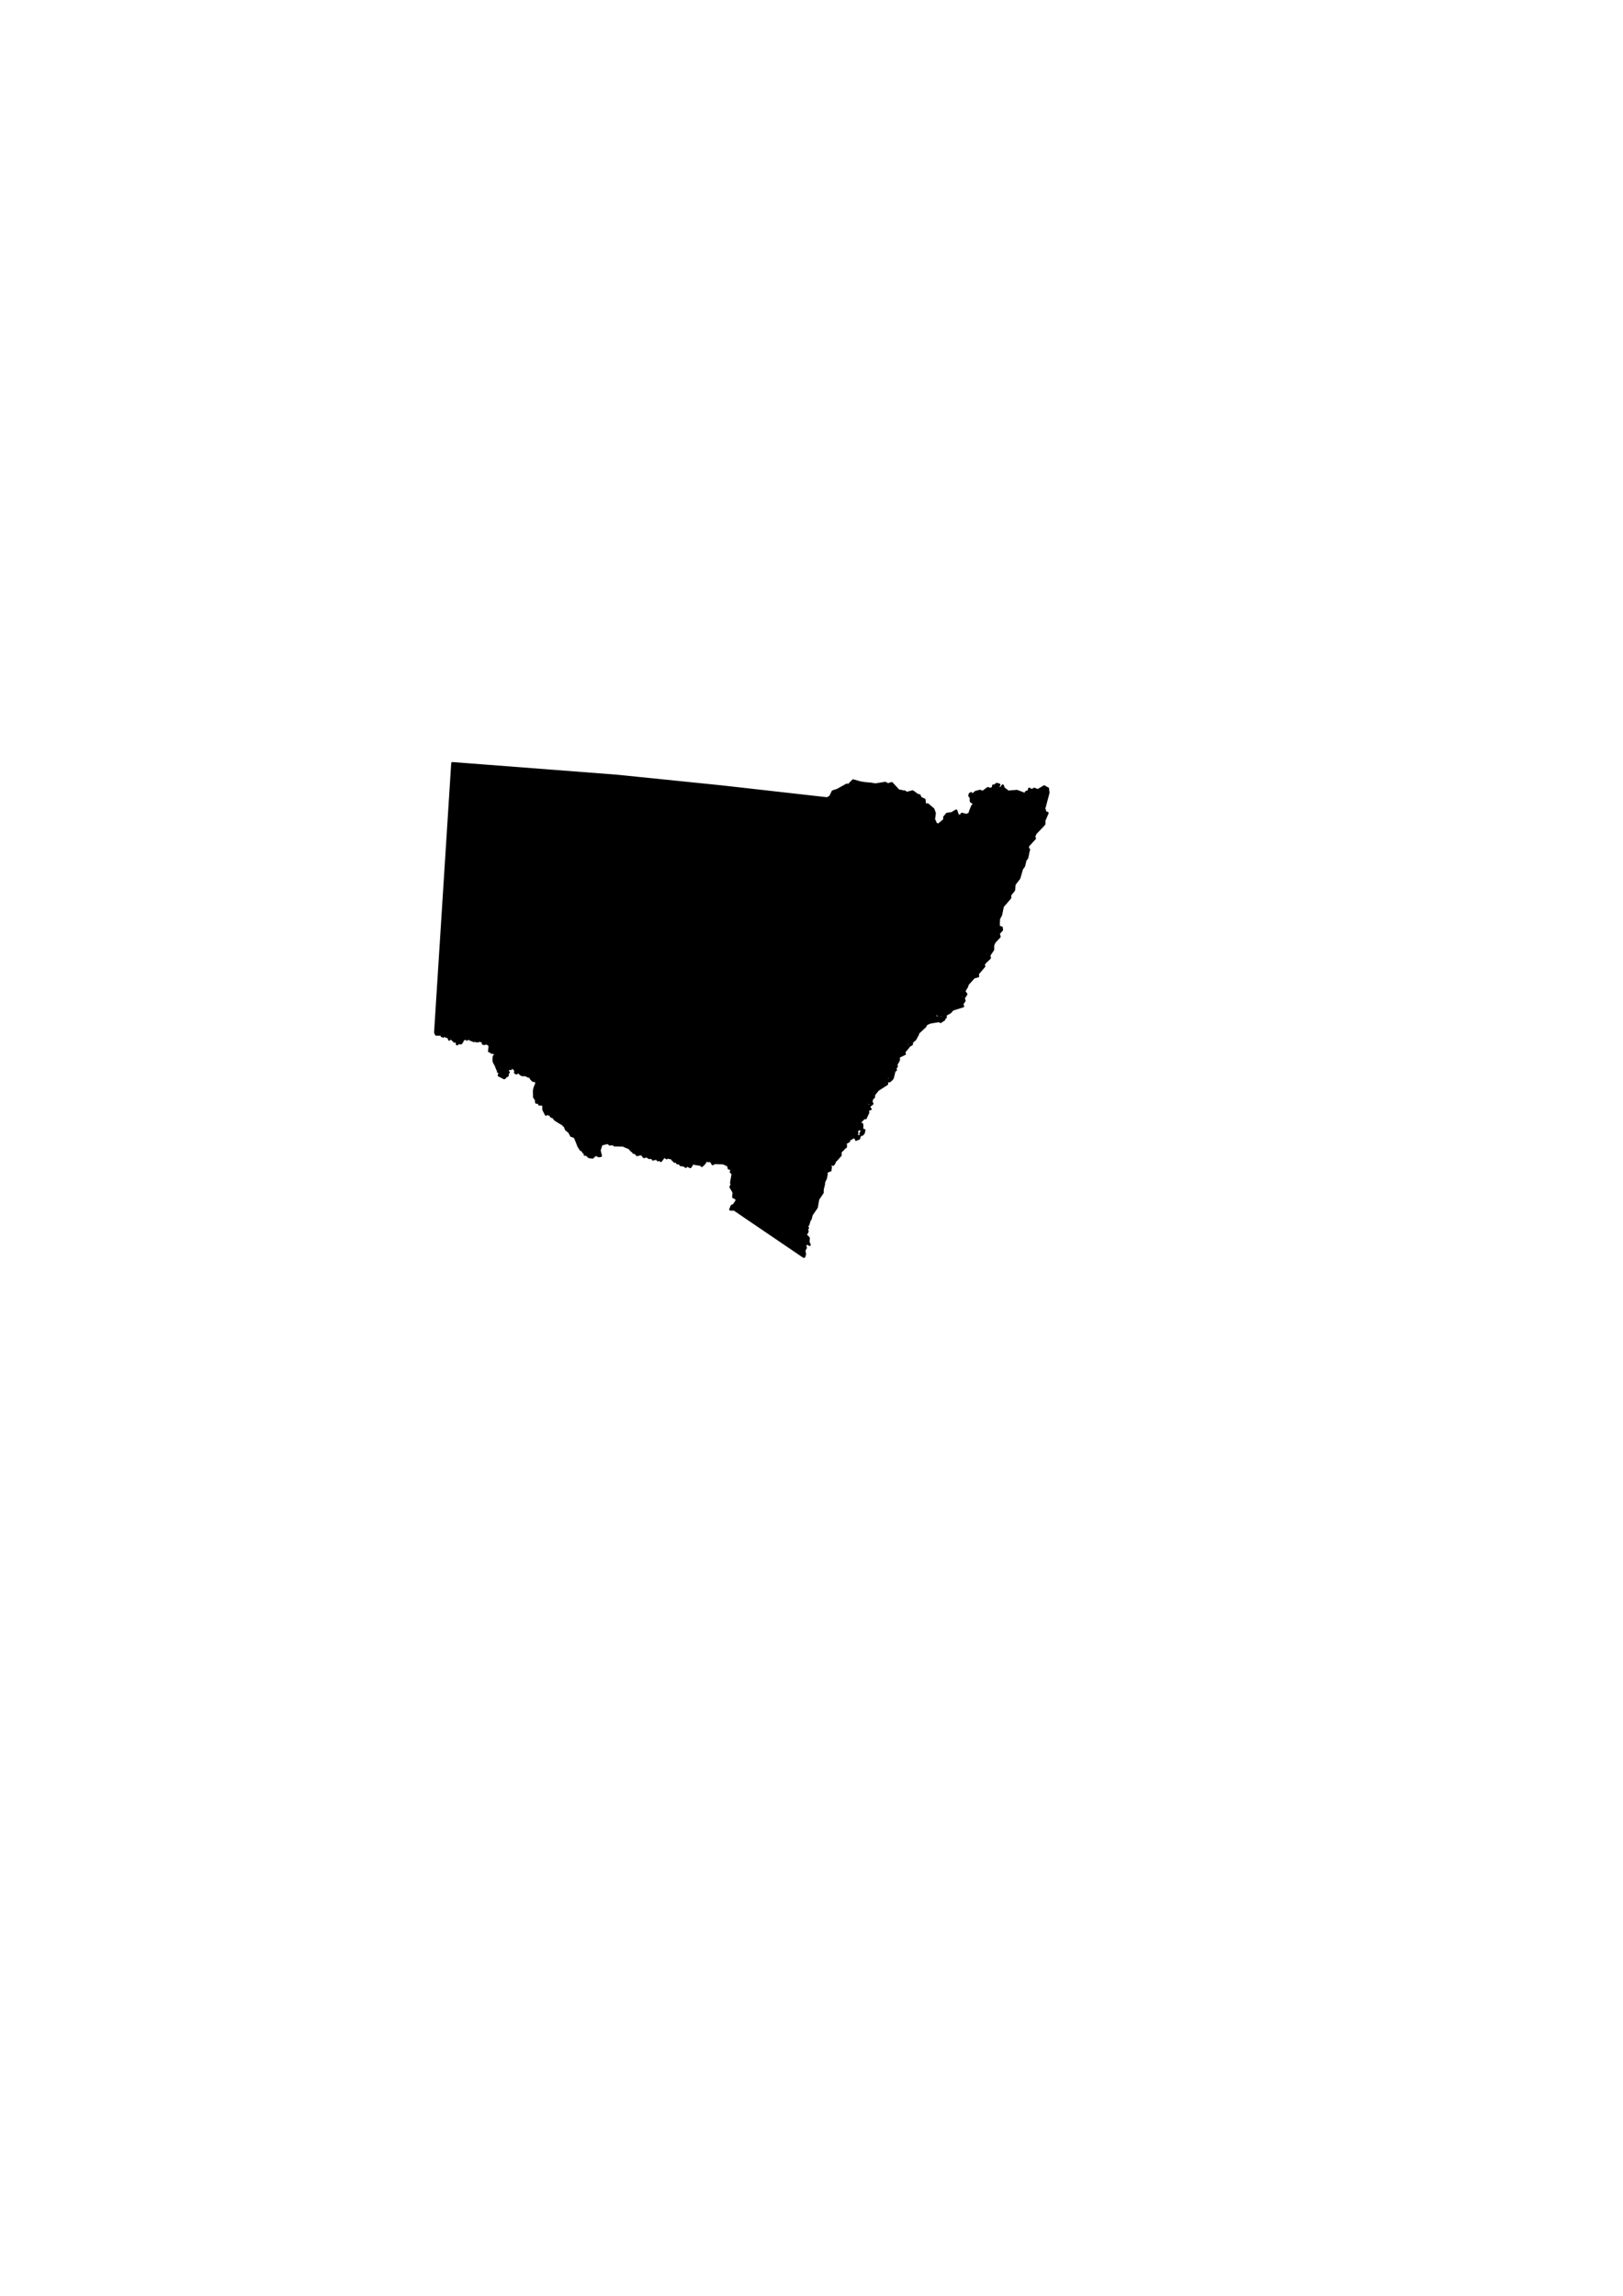 <?xml version="1.0" encoding="UTF-8" standalone="no"?>
<!DOCTYPE svg PUBLIC "-//W3C//DTD SVG 20010904//EN"
"http://www.w3.org/TR/2001/REC-SVG-20010904/DTD/svg10.dtd">
<!-- Created with Inkscape (http://www.inkscape.org/) --><svg height="297mm" id="svg1645" inkscape:version="0.39" sodipodi:docbase="/home/cgoerner/workspace/openclipart/images" sodipodi:docname="new-south-wales-black.svg" sodipodi:version="0.32" width="210mm" xmlns="http://www.w3.org/2000/svg" xmlns:cc="http://web.resource.org/cc/" xmlns:dc="http://purl.org/dc/elements/1.1/" xmlns:inkscape="http://www.inkscape.org/namespaces/inkscape" xmlns:rdf="http://www.w3.org/1999/02/22-rdf-syntax-ns#" xmlns:sodipodi="http://sodipodi.sourceforge.net/DTD/sodipodi-0.dtd" xmlns:xlink="http://www.w3.org/1999/xlink">
  <defs id="defs1647">
    <linearGradient id="linearGradient2690">
      <stop id="stop2691" offset="0" style="stop-color:#cabc77;stop-opacity:1;"/>
      <stop id="stop2692" offset="1" style="stop-color:#7d8e5d;stop-opacity:1;"/>
    </linearGradient>
  </defs>
  <sodipodi:namedview bordercolor="#666666" borderopacity="1.0" id="base" inkscape:cx="305.25953" inkscape:cy="417.84947" inkscape:pageopacity="0.0" inkscape:pageshadow="2" inkscape:window-height="528" inkscape:window-width="640" inkscape:window-x="1" inkscape:window-y="46" inkscape:zoom="0.43415836" pagecolor="#ffffff"/>
  <path d="M 221.24,373.185 L 212.865,504.81 L 213.302,505.81 L 216.052,505.81 L 216.052,506.529 L 216.49,506.373 L 216.771,506.81 L 217.208,506.091 L 218.052,506.248 L 218.052,506.81 L 218.333,506.685 L 219.646,507.529 L 219.646,508.248 L 220.521,507.529 L 222.24,509.248 L 223.396,508.966 L 223.521,510.56 L 224.115,509.998 L 225.458,510.06 L 226.115,509.123 L 226.396,508.248 L 227.99,507.685 L 228.302,508.248 L 228.708,507.685 L 231.74,508.966 L 232.333,508.404 L 232.896,509.123 L 233.177,508.685 L 233.771,509.123 L 234.052,508.529 L 234.896,508.966 L 234.771,508.404 L 235.333,508.248 L 235.052,508.966 L 236.052,509.123 L 236.208,510.279 L 236.927,510.404 L 237.802,510.06 L 239.083,510.716 L 239.521,511.435 L 239.24,513.998 L 240.365,513.873 L 240.24,514.591 L 242.677,515.029 L 241.521,516.591 L 241.396,518.498 L 242.115,518.748 L 241.521,519.216 L 242.24,519.216 L 241.833,519.779 L 242.458,520.841 L 243.271,522.935 L 243.833,523.091 L 243.552,523.966 L 244.552,523.81 L 243.99,525.81 L 246.583,527.123 L 247.146,526.685 L 246.583,525.685 L 247.583,525.529 L 247.865,526.123 L 248.302,525.685 L 248.021,524.529 L 248.74,524.373 L 248.302,523.81 L 248.583,522.373 L 249.74,522.654 L 250.396,521.654 L 252.177,523.373 L 251.896,524.373 L 252.49,524.81 L 253.333,524.091 L 255.083,525.529 L 256.083,525.685 L 256.521,525.091 L 256.927,525.685 L 257.365,525.248 L 257.24,525.81 L 257.646,525.529 L 258.083,526.248 L 258.365,525.81 L 258.365,526.248 L 259.521,526.685 L 259.677,527.404 L 260.677,527.404 L 260.115,527.841 L 260.677,528.404 L 262.271,528.56 L 262.271,529.998 L 261.49,531.81 L 261.177,533.31 L 261.271,536.498 L 262.115,537.623 L 262.271,539.06 L 263.427,539.06 L 263.708,539.935 L 266.146,540.091 L 265.74,540.654 L 265.802,542.591 L 267.021,544.966 L 268.021,544.248 L 268.458,544.966 L 269.615,544.966 L 269.458,545.841 L 270.615,546.279 L 271.49,547.435 L 273.99,548.998 L 275.083,549.591 L 276.365,550.873 L 276.802,552.185 L 278.396,553.466 L 279.396,555.341 L 280.115,555.06 L 279.99,555.498 L 281.115,555.935 L 281.646,557.154 L 282.146,558.373 L 282.927,560.373 L 284.021,562.123 L 285.021,562.685 L 285.302,563.404 L 286.021,563.404 L 286.021,564.56 L 286.458,563.841 L 286.74,564.56 L 287.458,564.279 L 287.333,565.123 L 288.052,564.998 L 288.052,565.716 L 289.771,565.935 L 291.208,564.56 L 292.927,565.279 L 293.802,565.123 L 293.146,562.466 L 294.083,559.529 L 296.396,558.935 L 297.552,558.81 L 298.115,559.529 L 300.146,559.373 L 300.427,559.966 L 304.615,560.029 L 307.49,561.248 L 308.052,560.966 L 307.927,561.529 L 308.927,562.685 L 309.365,562.685 L 309.802,563.56 L 310.927,563.841 L 311.521,564.716 L 313.677,564.185 L 314.958,565.716 L 316.271,565.279 L 317.427,566.154 L 318.427,565.716 L 318.302,566.154 L 319.302,566.279 L 319.302,566.873 L 321.177,566.435 L 321.74,567.279 L 322.615,566.873 L 323.177,567.591 L 324.771,565.435 L 326.052,566.279 L 326.333,565.435 L 327.427,566.216 L 328.646,565.998 L 328.646,566.716 L 329.958,567.998 L 330.958,567.716 L 331.24,568.748 L 332.396,568.748 L 332.833,569.591 L 334.333,569.748 L 335.427,570.466 L 335.583,569.591 L 337.583,570.591 L 339.302,567.998 L 339.74,569.029 L 342.771,569.466 L 343.208,570.029 L 344.271,569.029 L 345.49,567.279 L 346.521,567.716 L 347.521,567.435 L 348.521,569.154 L 349.24,568.748 L 348.521,568.154 L 349.677,568.591 L 353.771,568.748 L 356.146,569.873 L 356.458,571.31 L 357.896,571.466 L 357.458,572.998 L 358.333,573.935 L 357.583,578.373 L 358.021,578.685 L 357.302,580.404 L 358.833,582.998 L 358.615,585.279 L 360.052,585.998 L 360.333,587.029 L 358.896,589.185 L 357.896,589.623 L 357.177,591.341 L 359.052,591.341 L 393.052,614.435 L 393.24,614.435 L 393.615,613.248 L 393.302,611.373 L 394.021,610.06 L 393.615,608.779 L 394.74,607.904 L 395.896,608.623 L 395.333,607.341 L 395.458,605.31 L 394.177,604.029 L 393.552,604.216 L 393.021,603.435 L 393.896,603.435 L 394.177,602.716 L 394.458,602.998 L 394.896,601.998 L 394.458,601.716 L 395.052,600.279 L 394.021,600.279 L 394.458,600.123 L 394.708,598.81 L 395.177,598.966 L 396.052,596.091 L 395.333,595.81 L 396.333,596.091 L 396.896,593.935 L 399.365,590.341 L 400.083,586.31 L 402.24,583.123 L 402.24,581.685 L 402.958,578.685 L 402.521,577.654 L 401.802,577.81 L 402.396,576.935 L 402.958,577.966 L 403.833,576.091 L 404.24,573.935 L 402.802,573.623 L 402.958,573.341 L 403.958,573.779 L 404.24,572.904 L 405.115,572.623 L 404.833,571.779 L 405.99,572.341 L 406.271,570.748 L 405.833,569.029 L 404.833,568.435 L 407.427,569.466 L 408.146,568.435 L 408.146,567.435 L 408.708,567.435 L 411.021,564.841 L 411.021,563.123 L 412.458,561.841 L 412.333,561.091 L 412.458,561.529 L 413.615,560.81 L 413.615,559.654 L 413.177,559.091 L 415.208,557.935 L 414.896,557.216 L 416.49,556.654 L 416.49,556.06 L 418.521,556.216 L 418.646,557.216 L 420.083,556.654 L 420.396,555.498 L 419.521,555.623 L 418.927,555.06 L 419.24,553.904 L 418.833,552.904 L 420.396,551.873 L 421.115,552.341 L 421.115,551.748 L 421.396,553.185 L 420.802,554.341 L 421.396,554.904 L 422.24,554.185 L 422.677,552.591 L 421.833,552.748 L 421.521,550.873 L 420.958,551.31 L 421.115,550.591 L 421.677,550.591 L 421.521,549.591 L 420.802,549.873 L 421.115,550.31 L 419.958,550.31 L 420.802,550.029 L 420.521,548.873 L 419.833,548.435 L 420.677,548.591 L 422.833,546.279 L 423.271,546.716 L 424.552,543.966 L 424.271,542.685 L 425.708,542.248 L 425.146,541.966 L 425.146,540.529 L 423.677,540.935 L 423.552,540.529 L 424.146,539.498 L 425.146,539.091 L 425.865,539.373 L 425.271,540.654 L 426.583,539.654 L 425.865,538.341 L 426.146,538.654 L 426.427,537.216 L 427.302,536.498 L 427.427,535.185 L 429.302,532.873 L 433.771,529.998 L 433.771,529.56 L 432.052,529.716 L 432.177,528.841 L 431.458,528.841 L 432.615,528.56 L 432.49,529.279 L 433.333,528.998 L 433.333,529.435 L 433.927,528.716 L 435.208,528.56 L 435.208,527.841 L 434.208,528.279 L 433.927,527.56 L 433.333,528.56 L 432.615,527.404 L 431.333,527.685 L 431.896,527.123 L 431.177,526.841 L 431.896,526.56 L 431.771,526.966 L 432.49,526.841 L 432.896,527.404 L 433.333,527.123 L 433.208,527.685 L 434.208,525.841 L 435.802,527.998 L 436.521,527.123 L 437.365,523.654 L 436.927,524.529 L 435.49,523.966 L 434.771,524.248 L 435.208,523.654 L 434.208,524.091 L 434.646,523.81 L 434.365,523.248 L 435.083,523.373 L 434.365,522.935 L 436.521,523.966 L 437.083,523.373 L 436.646,522.81 L 436.208,523.091 L 436.521,522.216 L 435.927,521.81 L 436.521,521.935 L 437.083,523.248 L 437.24,522.81 L 437.802,523.373 L 438.083,523.091 L 437.677,522.529 L 438.521,521.373 L 438.24,520.654 L 439.521,518.341 L 439.521,517.341 L 438.677,519.341 L 437.958,518.779 L 439.115,517.06 L 436.927,517.341 L 436.927,518.185 L 436.646,517.623 L 436.646,518.341 L 436.208,517.779 L 436.802,517.466 L 436.521,517.06 L 437.677,516.904 L 436.927,516.591 L 437.521,516.029 L 436.802,515.873 L 436.802,515.029 L 437.958,515.591 L 437.958,516.748 L 438.24,516.341 L 439.115,516.466 L 440.052,515.748 L 439.958,516.466 L 442.427,515.31 L 442.115,514.435 L 444.271,511.841 L 444.146,511.435 L 443.552,512.154 L 443.146,511.841 L 442.99,511.123 L 443.552,511.123 L 443.146,510.56 L 444.427,509.56 L 445.427,509.841 L 444.271,511.56 L 445.865,510.56 L 446.021,509.404 L 447.458,508.248 L 448.896,505.654 L 448.458,505.529 L 452.49,501.779 L 452.208,501.779 L 451.646,501.779 L 451.927,501.06 L 450.896,500.341 L 451.771,500.779 L 451.927,500.341 L 451.927,500.904 L 452.208,500.185 L 451.49,499.623 L 452.365,500.06 L 452.49,499.341 L 453.208,499.466 L 452.208,501.779 L 453.208,500.623 L 454.927,499.904 L 459.115,499.185 L 459.99,499.623 L 461.708,498.466 L 461.865,497.748 L 459.677,497.748 L 459.271,496.873 L 458.958,498.185 L 456.396,498.591 L 458.677,497.748 L 457.521,497.154 L 455.802,497.748 L 455.958,496.748 L 456.396,497.466 L 457.396,496.748 L 456.24,495.716 L 456.521,495.31 L 456.958,496.029 L 458.115,495.154 L 457.833,495.873 L 458.677,495.873 L 458.958,496.435 L 459.396,495.591 L 459.115,496.31 L 459.833,496.748 L 460.708,496.154 L 461.552,496.748 L 461.865,495.716 L 461.865,496.748 L 461.552,496.748 L 461.146,496.748 L 462.427,497.466 L 462.427,496.154 L 464.583,494.998 L 465.896,493.56 L 470.927,491.998 L 470.49,490.966 L 471.646,489.248 L 471.208,488.091 L 472.521,486.091 L 471.802,485.091 L 470.927,485.373 L 471.646,486.373 L 471.208,486.654 L 471.083,489.091 L 470.365,489.248 L 470.49,488.248 L 469.646,487.248 L 470.365,486.373 L 469.771,485.654 L 469.49,486.091 L 468.896,485.091 L 468.49,486.091 L 468.771,484.935 L 468.052,484.654 L 469.333,485.091 L 470.208,485.373 L 470.49,484.341 L 471.208,485.091 L 472.802,482.498 L 473.365,480.904 L 472.927,480.748 L 473.521,480.904 L 476.24,477.873 L 478.271,477.31 L 478.115,476.154 L 481.302,472.404 L 480.708,472.248 L 481.583,470.685 L 484.021,468.373 L 483.74,467.091 L 485.615,464.341 L 485.615,462.185 L 486.333,460.591 L 488.771,457.998 L 488.365,456.404 L 489.927,454.685 L 489.802,453.529 L 488.49,453.248 L 488.365,451.81 L 488.49,449.216 L 489.49,447.341 L 490.365,443.154 L 493.958,438.998 L 493.958,437.56 L 495.833,435.248 L 496.115,432.373 L 498.427,429.341 L 499.708,424.873 L 500.74,423.435 L 501.458,420.404 L 502.177,419.685 L 502.74,417.404 L 501.302,415.529 L 502.333,415.966 L 502.74,416.966 L 503.177,415.373 L 502.615,414.81 L 502.74,413.498 L 506.052,409.904 L 505.646,409.185 L 506.365,407.466 L 510.083,403.56 L 510.677,402.841 L 510.677,401.123 L 512.24,397.529 L 511.24,397.248 L 510.396,394.498 L 510.802,394.654 L 512.677,387.591 L 512.427,385.529 L 512.365,385.498 L 512.115,386.716 L 512.208,385.435 L 511.833,385.279 L 510.677,384.56 L 507.49,386.435 L 505.771,385.716 L 504.615,386.435 L 503.333,385.716 L 503.052,386.873 L 501.865,387.279 L 501.302,388.31 L 497.333,386.779 L 494.396,386.998 L 493.083,387.154 L 490.802,385.435 L 490.365,384.123 L 489.208,385.841 L 488.208,384.716 L 488.646,383.685 L 487.427,383.341 L 486.333,384.279 L 485.771,384.123 L 485.615,384.998 L 484.74,385.841 L 483.021,385.435 L 480.583,387.279 L 479.271,386.716 L 477.115,387.279 L 475.677,388.591 L 474.958,388.466 L 474.958,387.873 L 474.365,388.154 L 474.083,389.029 L 474.802,390.029 L 474.802,391.748 L 476.115,392.779 L 476.24,393.498 L 475.521,394.06 L 474.365,396.935 L 474.802,397.373 L 472.802,398.529 L 470.333,397.966 L 469.771,399.248 L 469.208,398.81 L 468.49,398.966 L 467.615,396.373 L 465.458,397.654 L 463.146,397.966 L 461.833,399.529 L 461.833,400.841 L 458.958,403.279 L 457.083,402.56 L 457.396,401.998 L 456.677,400.685 L 457.083,397.591 L 456.365,395.654 L 453.646,393.341 L 452.333,393.623 L 452.052,391.029 L 450.177,390.185 L 449.615,388.873 L 448.896,388.873 L 446.302,386.998 L 443.427,387.748 L 442.271,386.998 L 441.271,387.279 L 441.271,386.873 L 439.458,386.591 L 436.083,382.966 L 434.208,383.56 L 432.896,382.841 L 428.083,383.623 L 425.99,383.248 L 422.833,382.966 L 420.74,382.623 L 417.208,381.623 L 414.771,384.123 L 414.177,383.685 L 409.521,386.279 L 407.271,386.998 L 406.115,389.466 L 404.552,390.404 L 352.708,384.56 L 301.74,379.373 L 221.24,373.185 z M 440.24,513.31 L 440.24,513.873 L 440.833,513.716 L 440.115,514.591 L 440.958,515.029 L 440.146,515.31 L 439.677,514.029 L 440.24,513.31 z M 393.896,598.56 L 394.615,598.779 L 394.021,599.279 L 393.896,598.56 z " id="path719" style="fill:#000000;fill-rule:evenodd;stroke:#000000;stroke-width:1.175;stroke-linecap:round;stroke-linejoin:round;stroke-miterlimit:4;stroke-opacity:1;fill-opacity:1;"/>
</svg>
